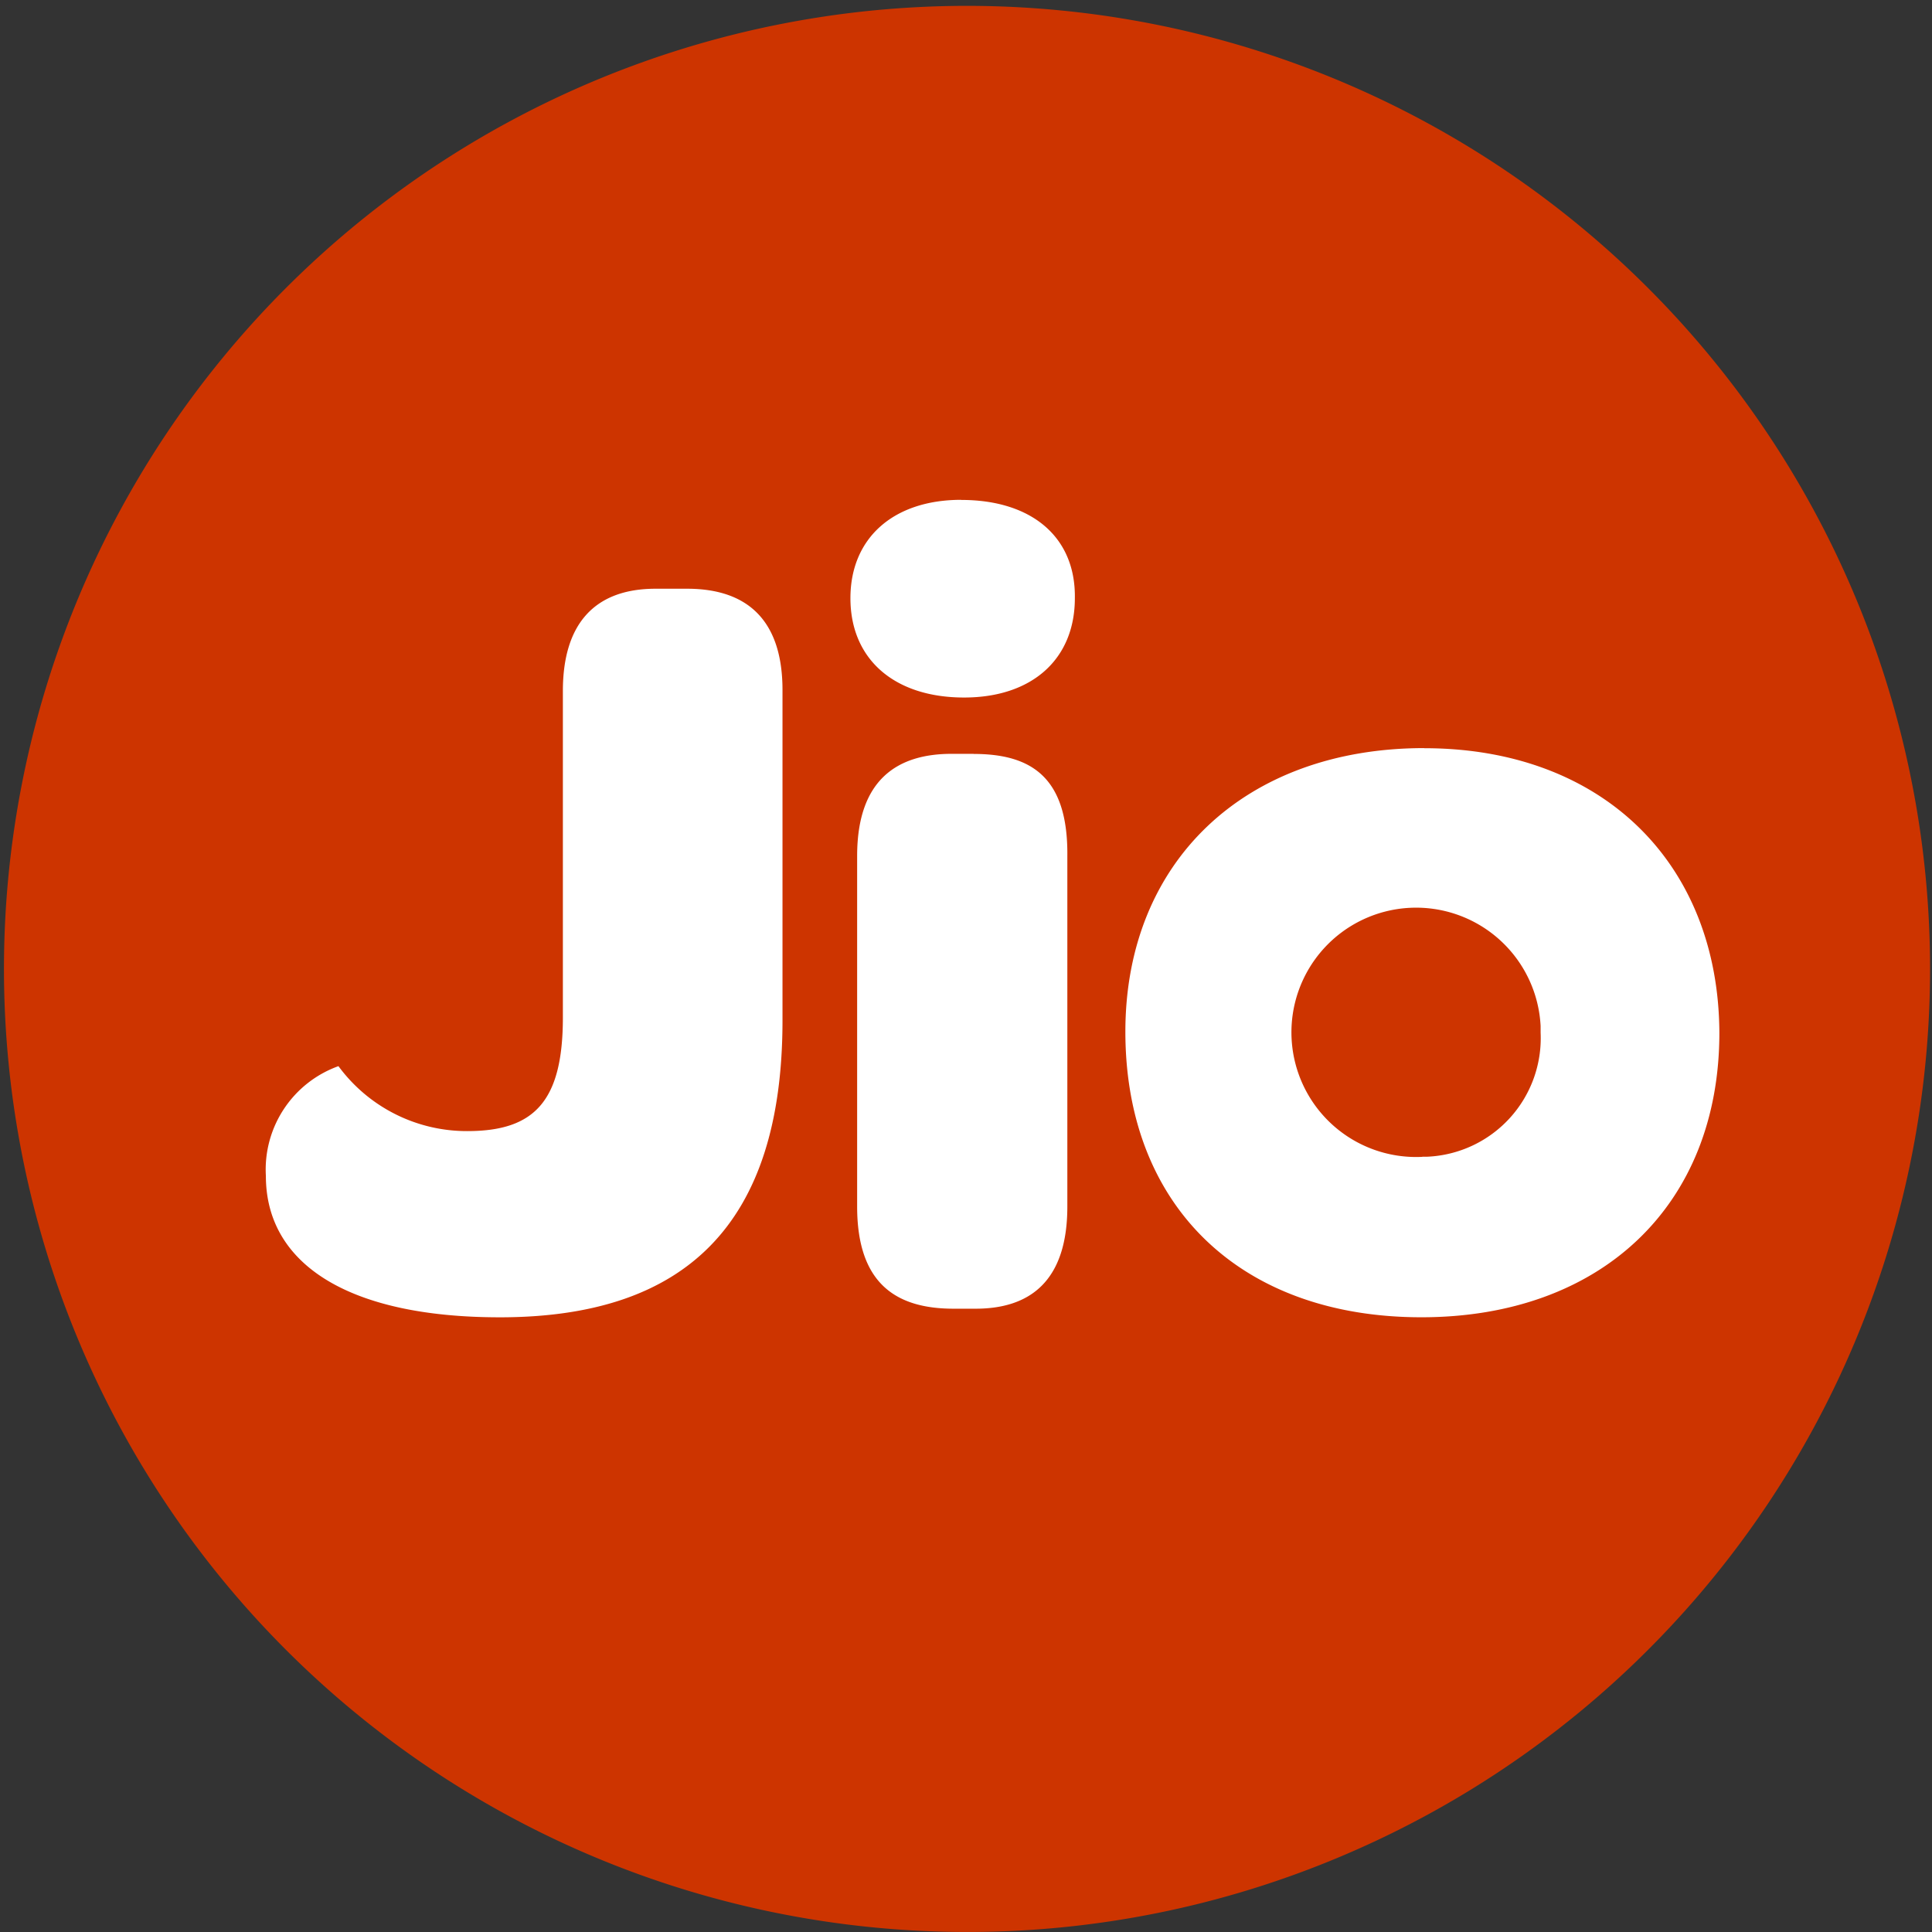 <svg xmlns="http://www.w3.org/2000/svg" width="55" height="55" viewBox="0 0 55 55">
  <rect x="0" y="0" width="55" height="55" fill="#333333" stroke="none"/>
  <g id="Group_115014" data-name="Group 115014" transform="translate(-54.225 -328.508)">
    <g id="Path_1" data-name="Path 1">
      <path id="Path_80565" data-name="Path 80565" d="M81.725,383.507a27.416,27.416,0,1,1,10.7-2.162A27.314,27.314,0,0,1,81.725,383.507Z" fill="#cd3400"/>
    </g>
    <path id="Path_2" data-name="Path 2" d="M73.786,345.268h-.9c-1.713,0-2.637.979-2.637,2.909v9.295c0,2.393-.816,3.236-2.719,3.236a4.536,4.536,0,0,1-3.67-1.849,3.128,3.128,0,0,0-2.066,3.126c0,2.5,2.338,4.024,6.661,4.024,5.274,0,8.046-2.637,8.046-8.455v-9.406C76.5,346.22,75.554,345.268,73.786,345.268Zm8.156,4.7h-.625c-1.521,0-2.691.708-2.691,2.91v9.977c0,2.2,1.114,2.909,2.745,2.909H82c1.521,0,2.61-.761,2.61-2.909V352.88C84.634,350.624,83.574,349.971,81.942,349.971Zm-.353-7.231c-1.93,0-3.154,1.087-3.154,2.8,0,1.74,1.251,2.828,3.236,2.828,1.93,0,3.153-1.088,3.153-2.828C84.851,343.8,83.6,342.74,81.589,342.74Zm13.182,7.068c-5.111,0-8.509,3.236-8.509,8.074,0,4.948,3.262,8.129,8.428,8.129,5.111,0,8.482-3.181,8.482-8.1-.024-4.838-3.341-8.1-8.4-8.1Zm-.054,11.636a3.549,3.549,0,1,1,3.366-3.723c0,.063,0,.125,0,.188a3.379,3.379,0,0,1-3.221,3.531c-.049,0-.1,0-.146,0Z" fill="#fff"/>
  </g>
</svg>
